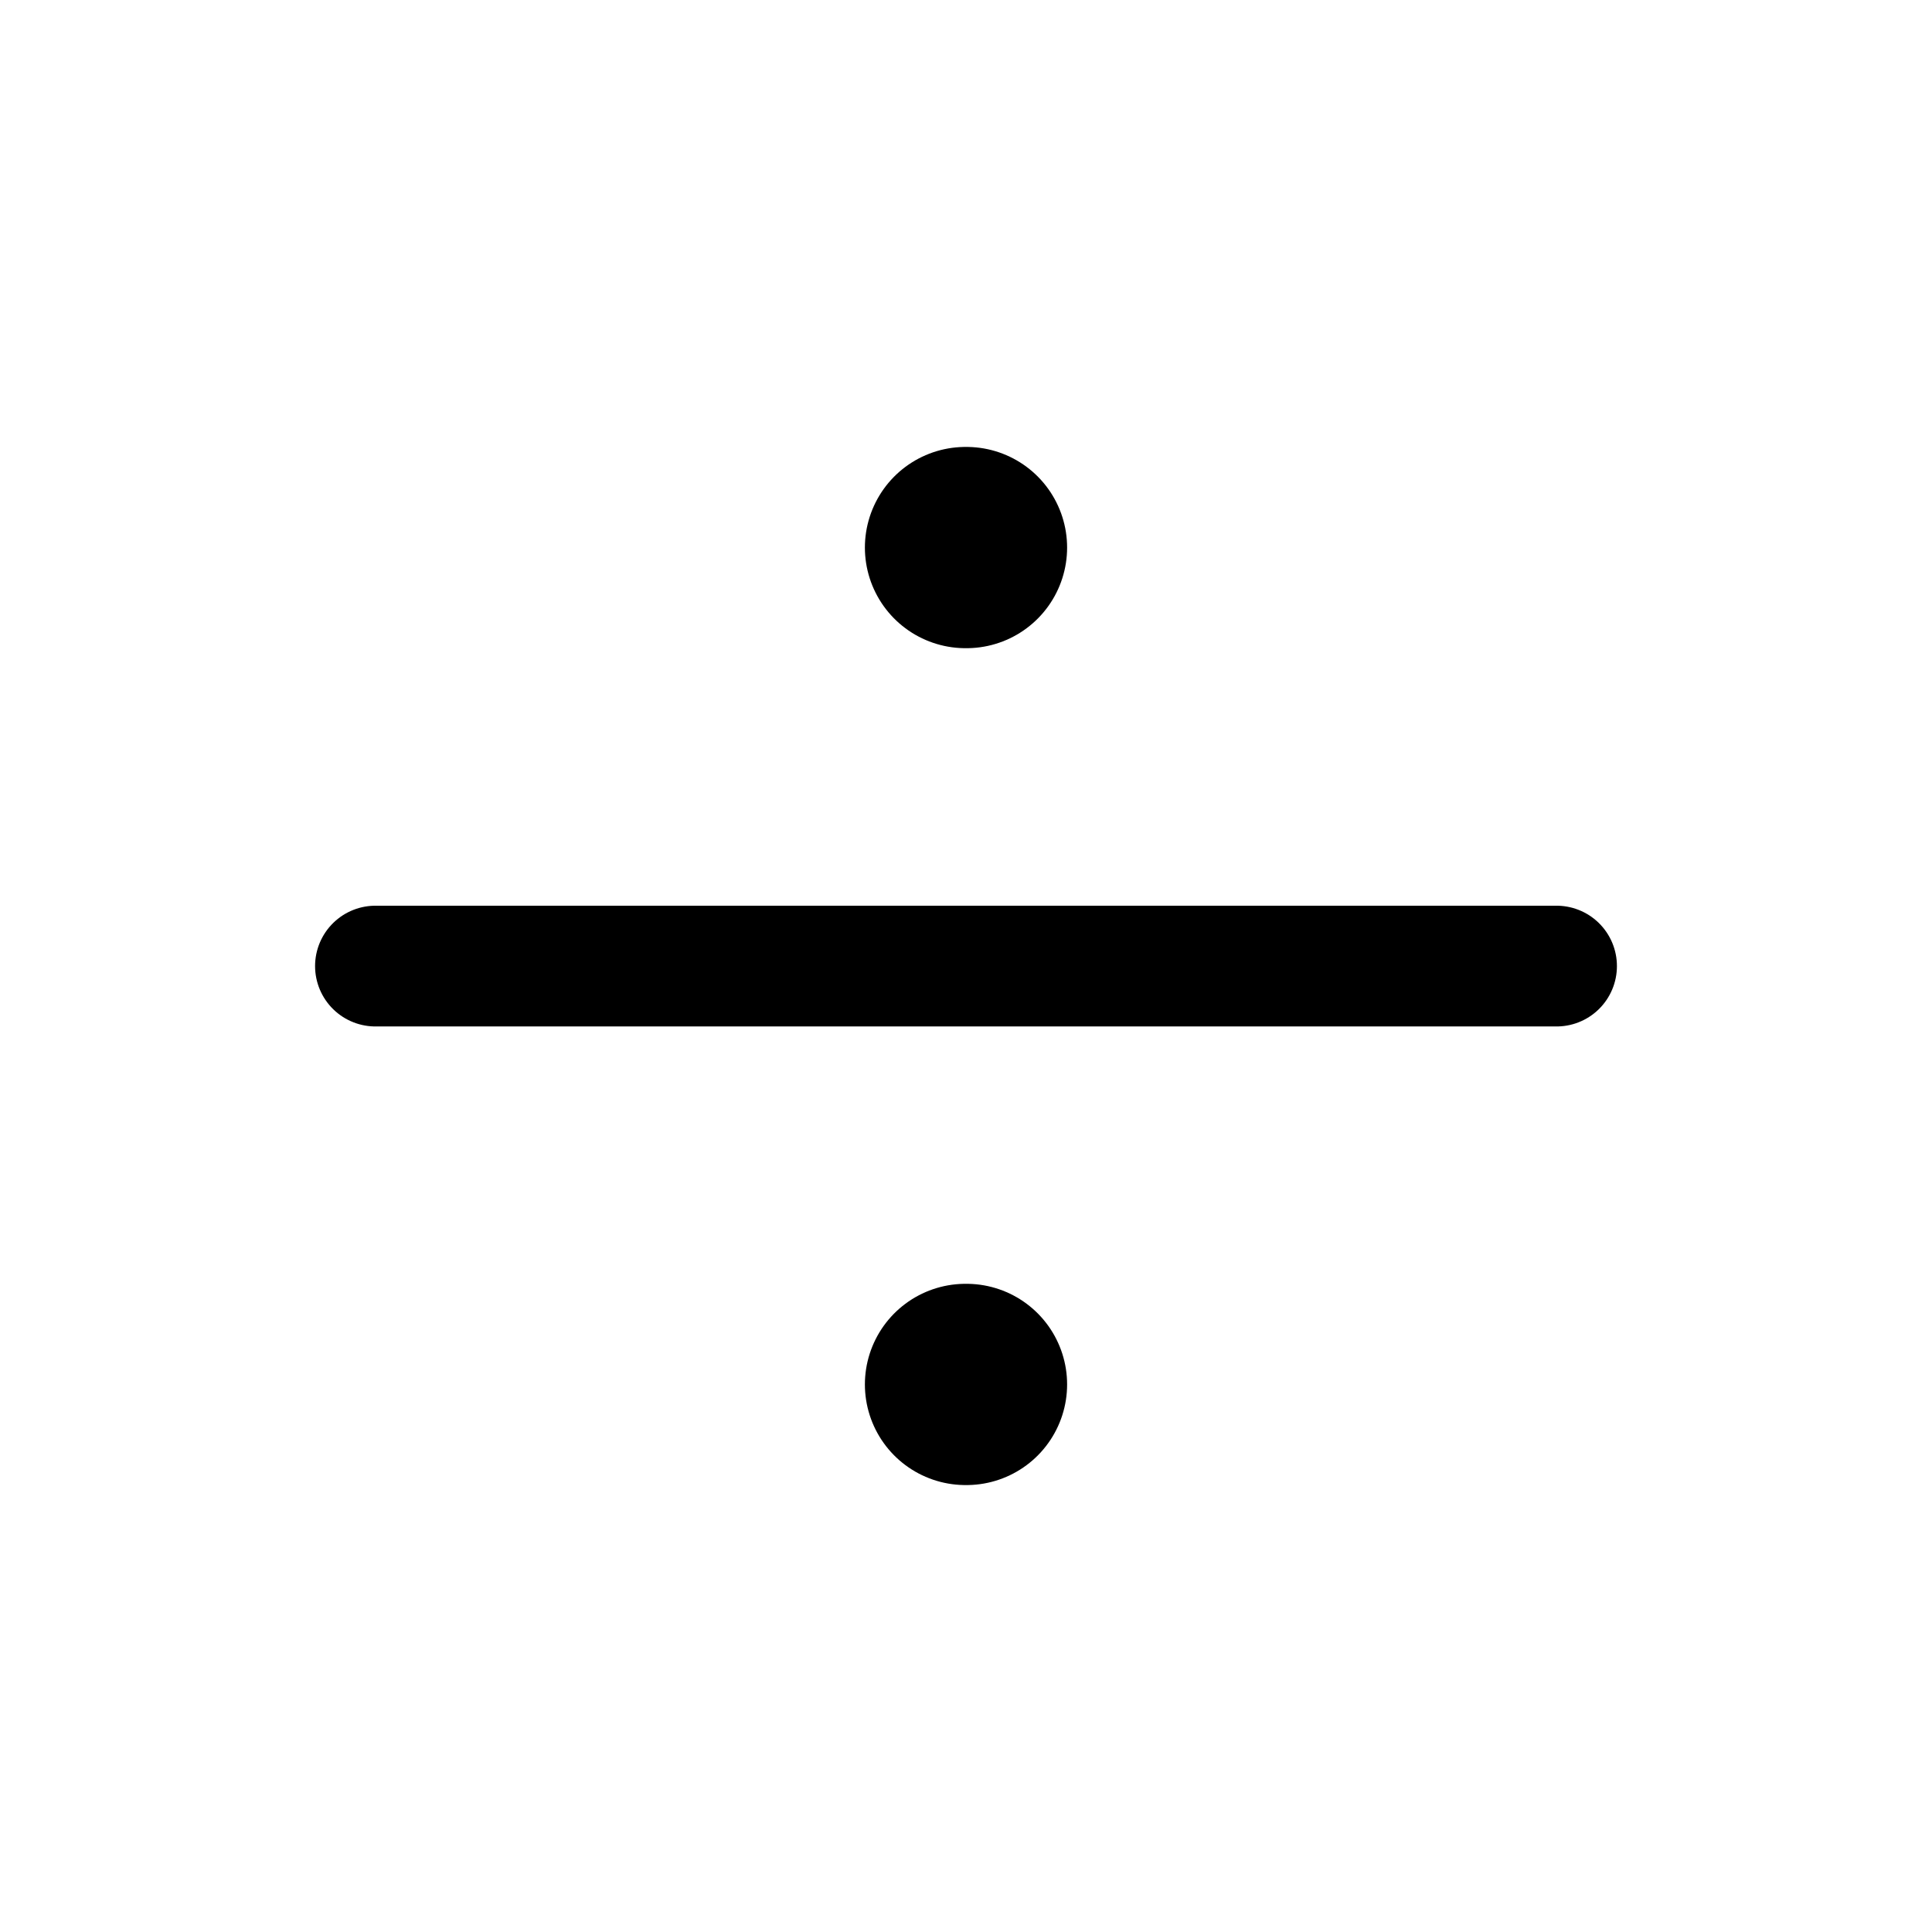 <svg width="24" height="24" viewBox="0 0 24 24" fill="none" xmlns="http://www.w3.org/2000/svg">
<path d="M19.336 12.001H4.664" stroke="black" stroke-width="1.5" stroke-linecap="round" stroke-linejoin="round"/>
<path d="M11.994 17.198H12.006" stroke="black" stroke-width="2.5" stroke-linecap="round" stroke-linejoin="round"/>
<path d="M11.994 6.802H12.006" stroke="black" stroke-width="2.5" stroke-linecap="round" stroke-linejoin="round"/>
</svg>
